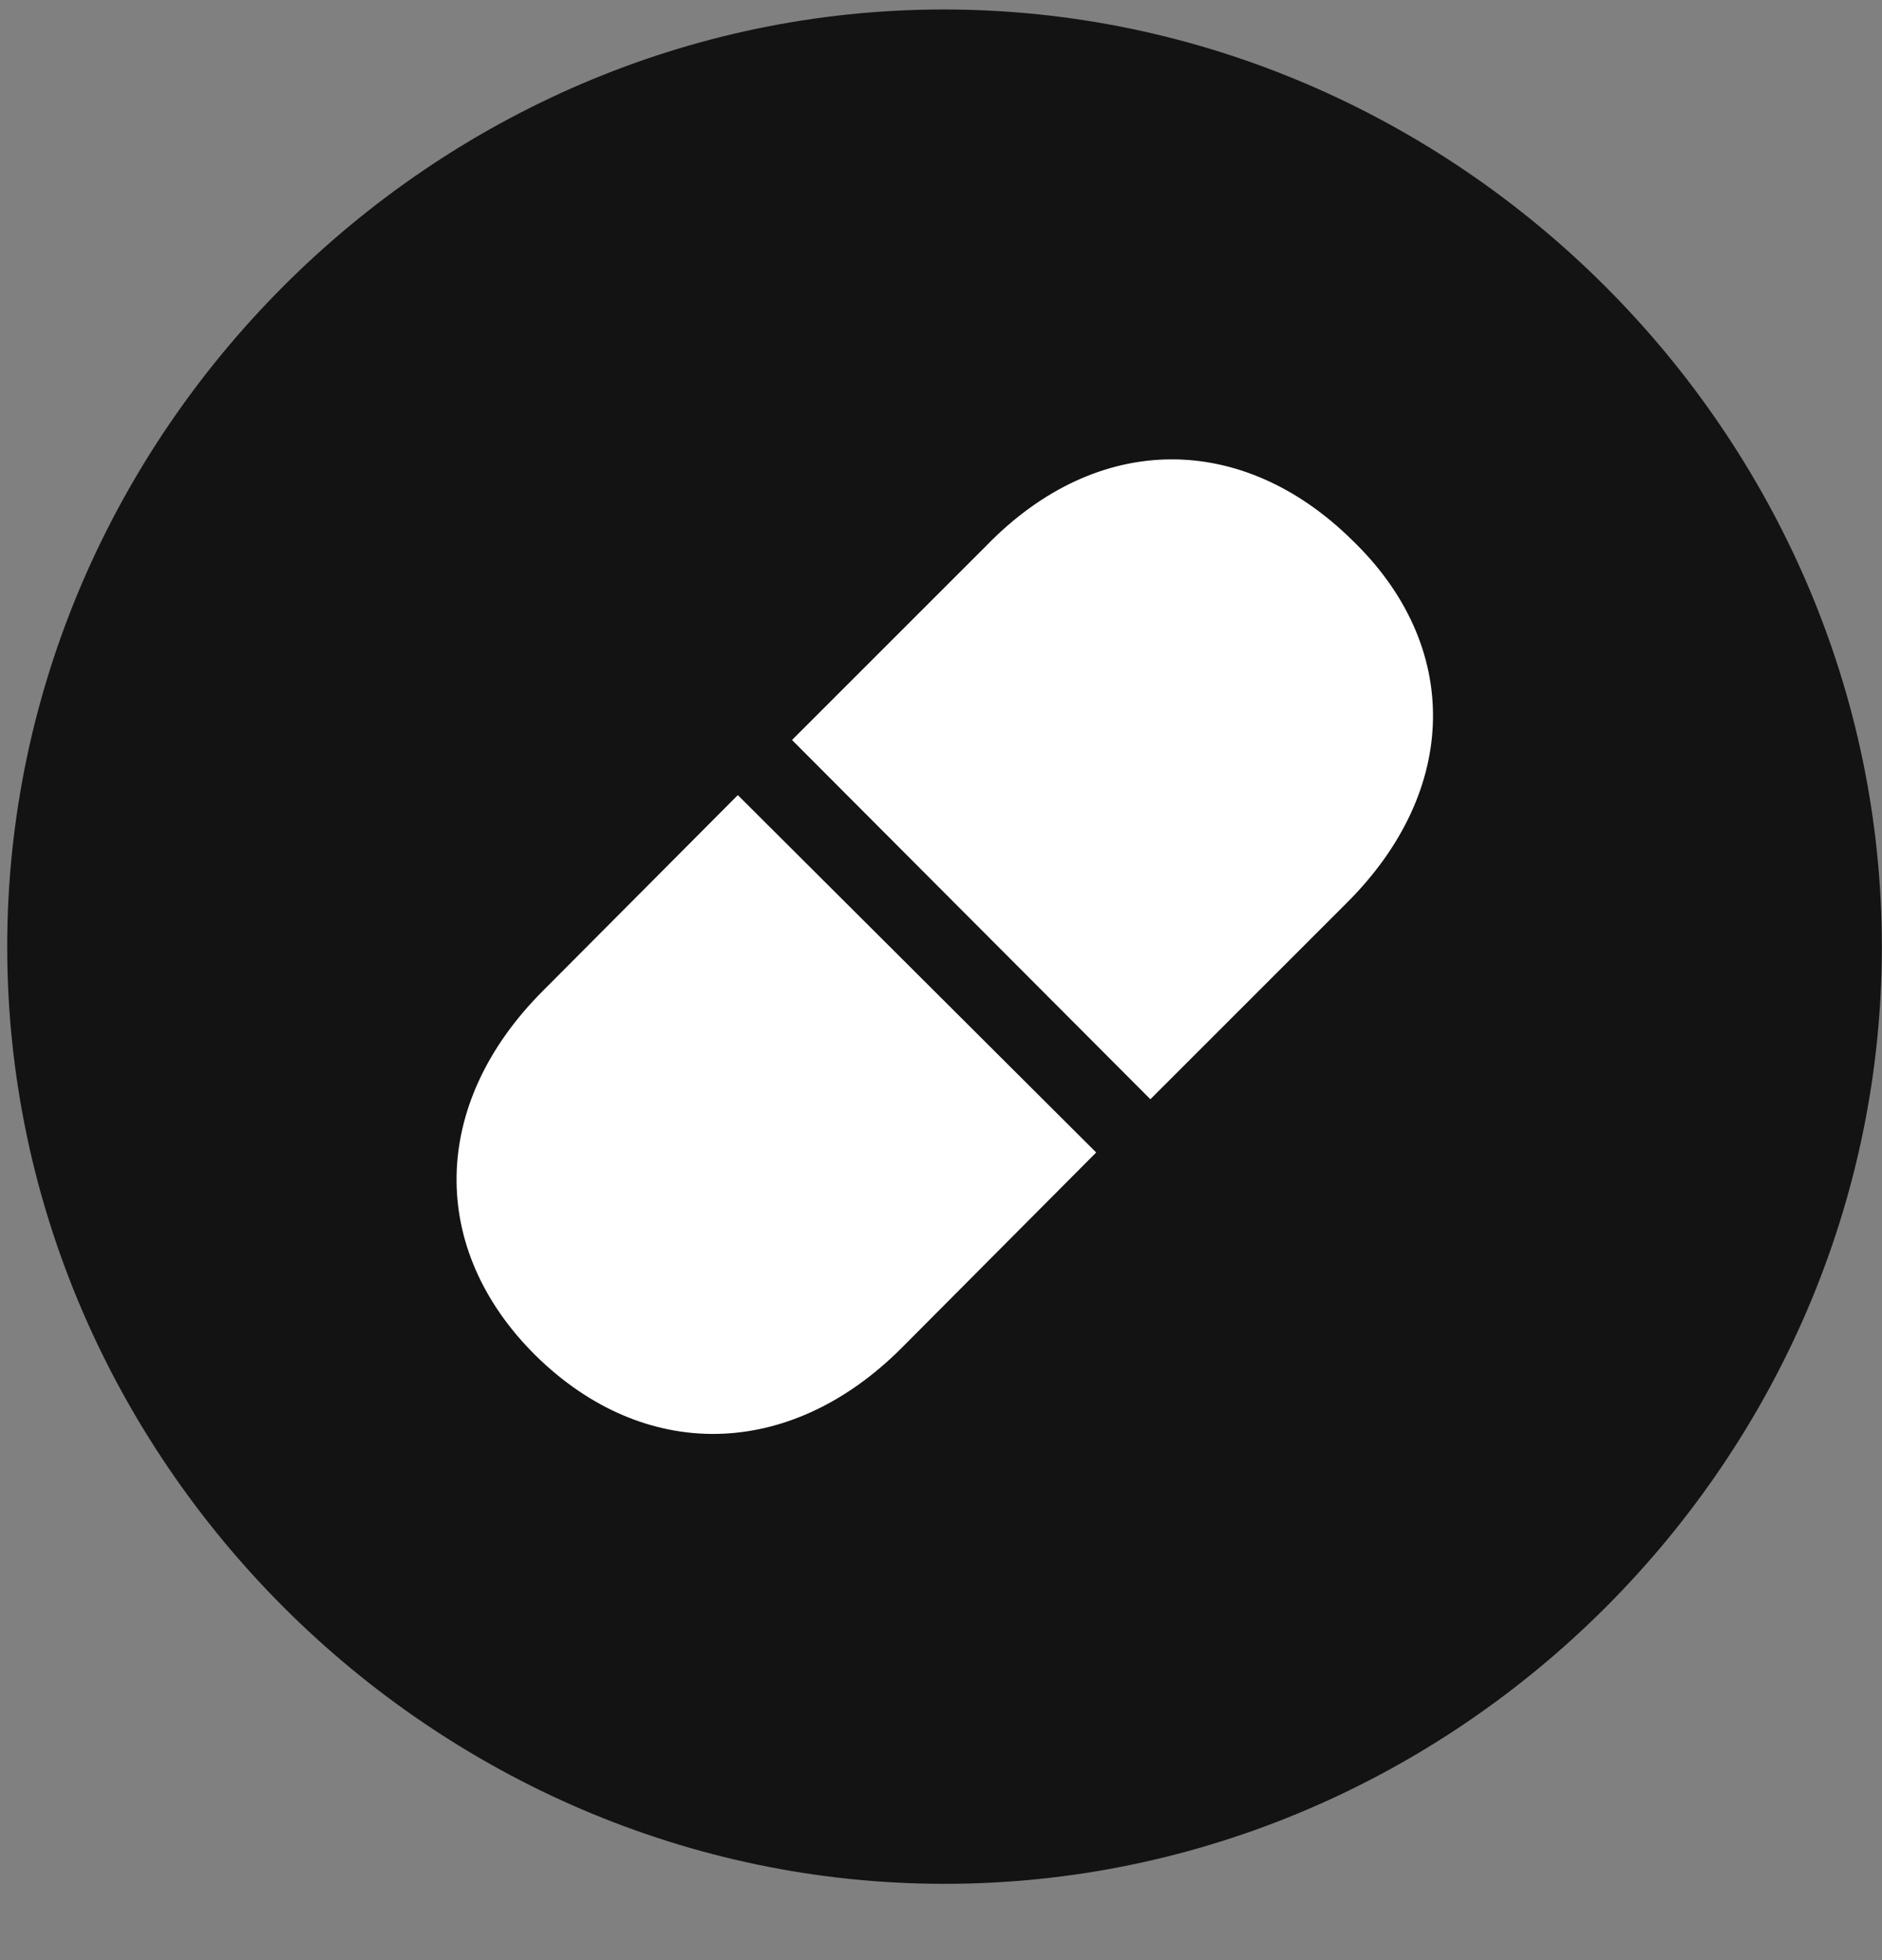 <svg width="24" height="25" viewBox="0 0 24 25" fill="none" xmlns="http://www.w3.org/2000/svg">
<rect x="0" y="0" width="24" height="25" fill="#808080" stroke="none"/>
<g clip-path="url(#clip0_2207_17913)">
<path d="M12.045 24.027C18.584 24.027 23.998 18.613 23.998 12.074C23.998 5.547 18.573 0.121 12.034 0.121C5.506 0.121 0.092 5.547 0.092 12.074C0.092 18.613 5.518 24.027 12.045 24.027Z" fill="black" fill-opacity="0.85"/>
<path d="M17.237 6.883C18.643 8.231 18.62 10.082 17.166 11.524L14.67 14.02L10.1 9.438L12.585 6.953C14.002 5.5 15.842 5.512 17.237 6.883ZM6.831 17.289C5.459 15.93 5.483 14.078 6.924 12.637L9.409 10.141L13.979 14.699L11.495 17.195C10.065 18.625 8.213 18.649 6.831 17.289Z" fill="white"/>
</g>
<defs>
<clipPath id="clip0_2207_17913">
<rect width="23.906" height="23.918" fill="white" transform="translate(0.092 0.109)"/>
</clipPath>
</defs>
</svg>
